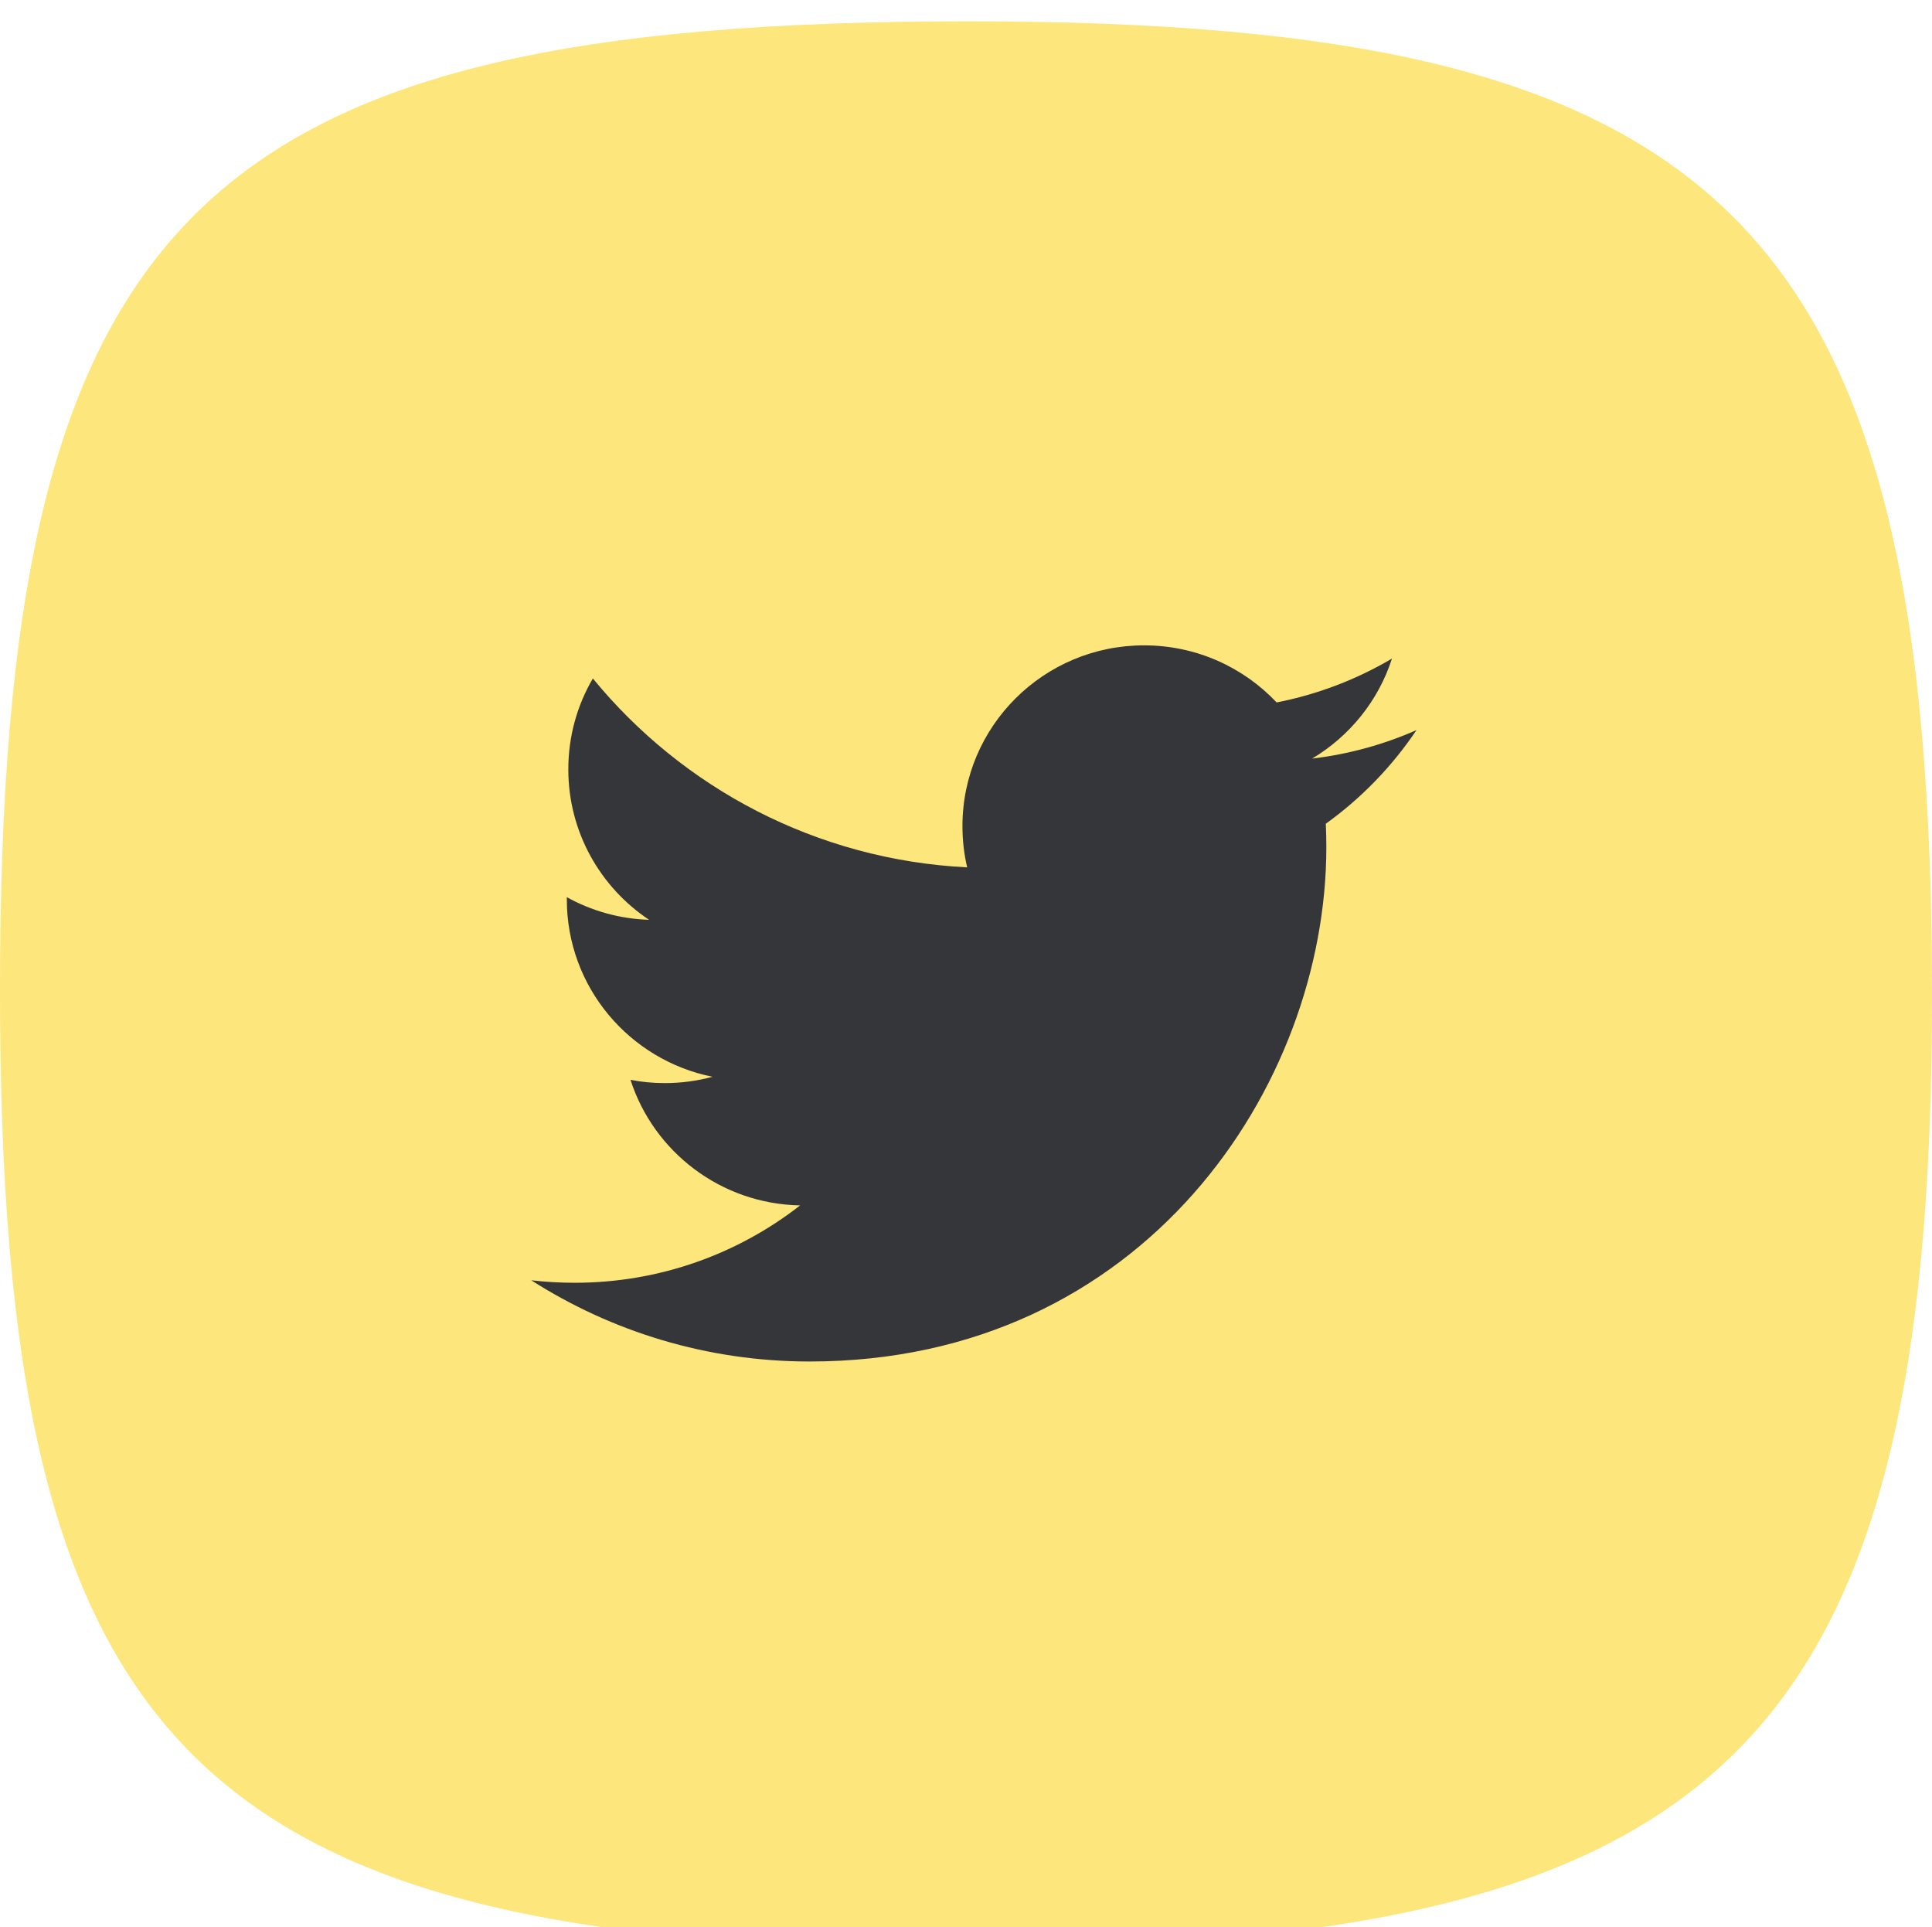 <svg xmlns="http://www.w3.org/2000/svg" xmlns:xlink="http://www.w3.org/1999/xlink" preserveAspectRatio="xMidYMid" width="90.75" height="90.5" viewBox="0 0 90.75 90.5">
  <defs>
    <style>
      .cls-1 {
        fill: #fde67b;
        filter: url(#inner-shadow-1);
      }

      .cls-1, .cls-2 {
        fill-rule: evenodd;
      }

      .cls-2 {
        fill: #35363a;
      }
    </style>

    <filter id="inner-shadow-1" filterUnits="userSpaceOnUse">
      <feOffset dy="1" in="SourceAlpha"/>
      <feGaussianBlur result="innerShadowBlur"/>
      <feFlood flood-color="#fff" flood-opacity="0.1"/>
      <feComposite operator="out" in2="innerShadowBlur"/>
      <feComposite operator="in" in2="SourceAlpha"/>
      <feBlend in2="SourceGraphic" result="innerShadow"/>
    </filter>
  </defs>
  <g>
    <path d="M45.502,0.001 C81.077,0.001 90.751,9.391 90.751,45.756 C90.751,81.331 80.824,90.500 45.249,90.500 C8.884,90.500 0.000,81.078 0.000,45.504 C0.000,9.139 9.137,0.001 45.502,0.001 Z" class="cls-1"/>
    <path d="M66.533,34.288 C65.003,34.963 63.359,35.419 61.633,35.625 C63.394,34.574 64.747,32.910 65.383,30.929 C63.734,31.902 61.910,32.608 59.966,32.988 C58.410,31.338 56.194,30.307 53.739,30.307 C49.027,30.307 45.208,34.108 45.208,38.798 C45.208,39.464 45.284,40.111 45.430,40.733 C38.341,40.379 32.056,36.998 27.848,31.862 C27.114,33.115 26.695,34.574 26.695,36.130 C26.695,39.075 28.201,41.675 30.489,43.196 C29.089,43.152 27.775,42.770 26.625,42.134 C26.625,42.170 26.625,42.206 26.625,42.241 C26.625,46.355 29.565,49.785 33.468,50.568 C32.752,50.761 32.000,50.865 31.221,50.865 C30.672,50.865 30.136,50.812 29.616,50.712 C30.701,54.084 33.852,56.539 37.584,56.608 C34.665,58.885 30.987,60.242 26.989,60.242 C26.302,60.242 25.621,60.202 24.954,60.125 C28.728,62.533 33.212,63.939 38.030,63.939 C53.721,63.939 62.301,51.001 62.301,39.782 C62.301,39.413 62.292,39.049 62.276,38.684 C63.943,37.487 65.390,35.992 66.533,34.290 L66.533,34.288 Z" class="cls-2"/>
  </g>
</svg>
